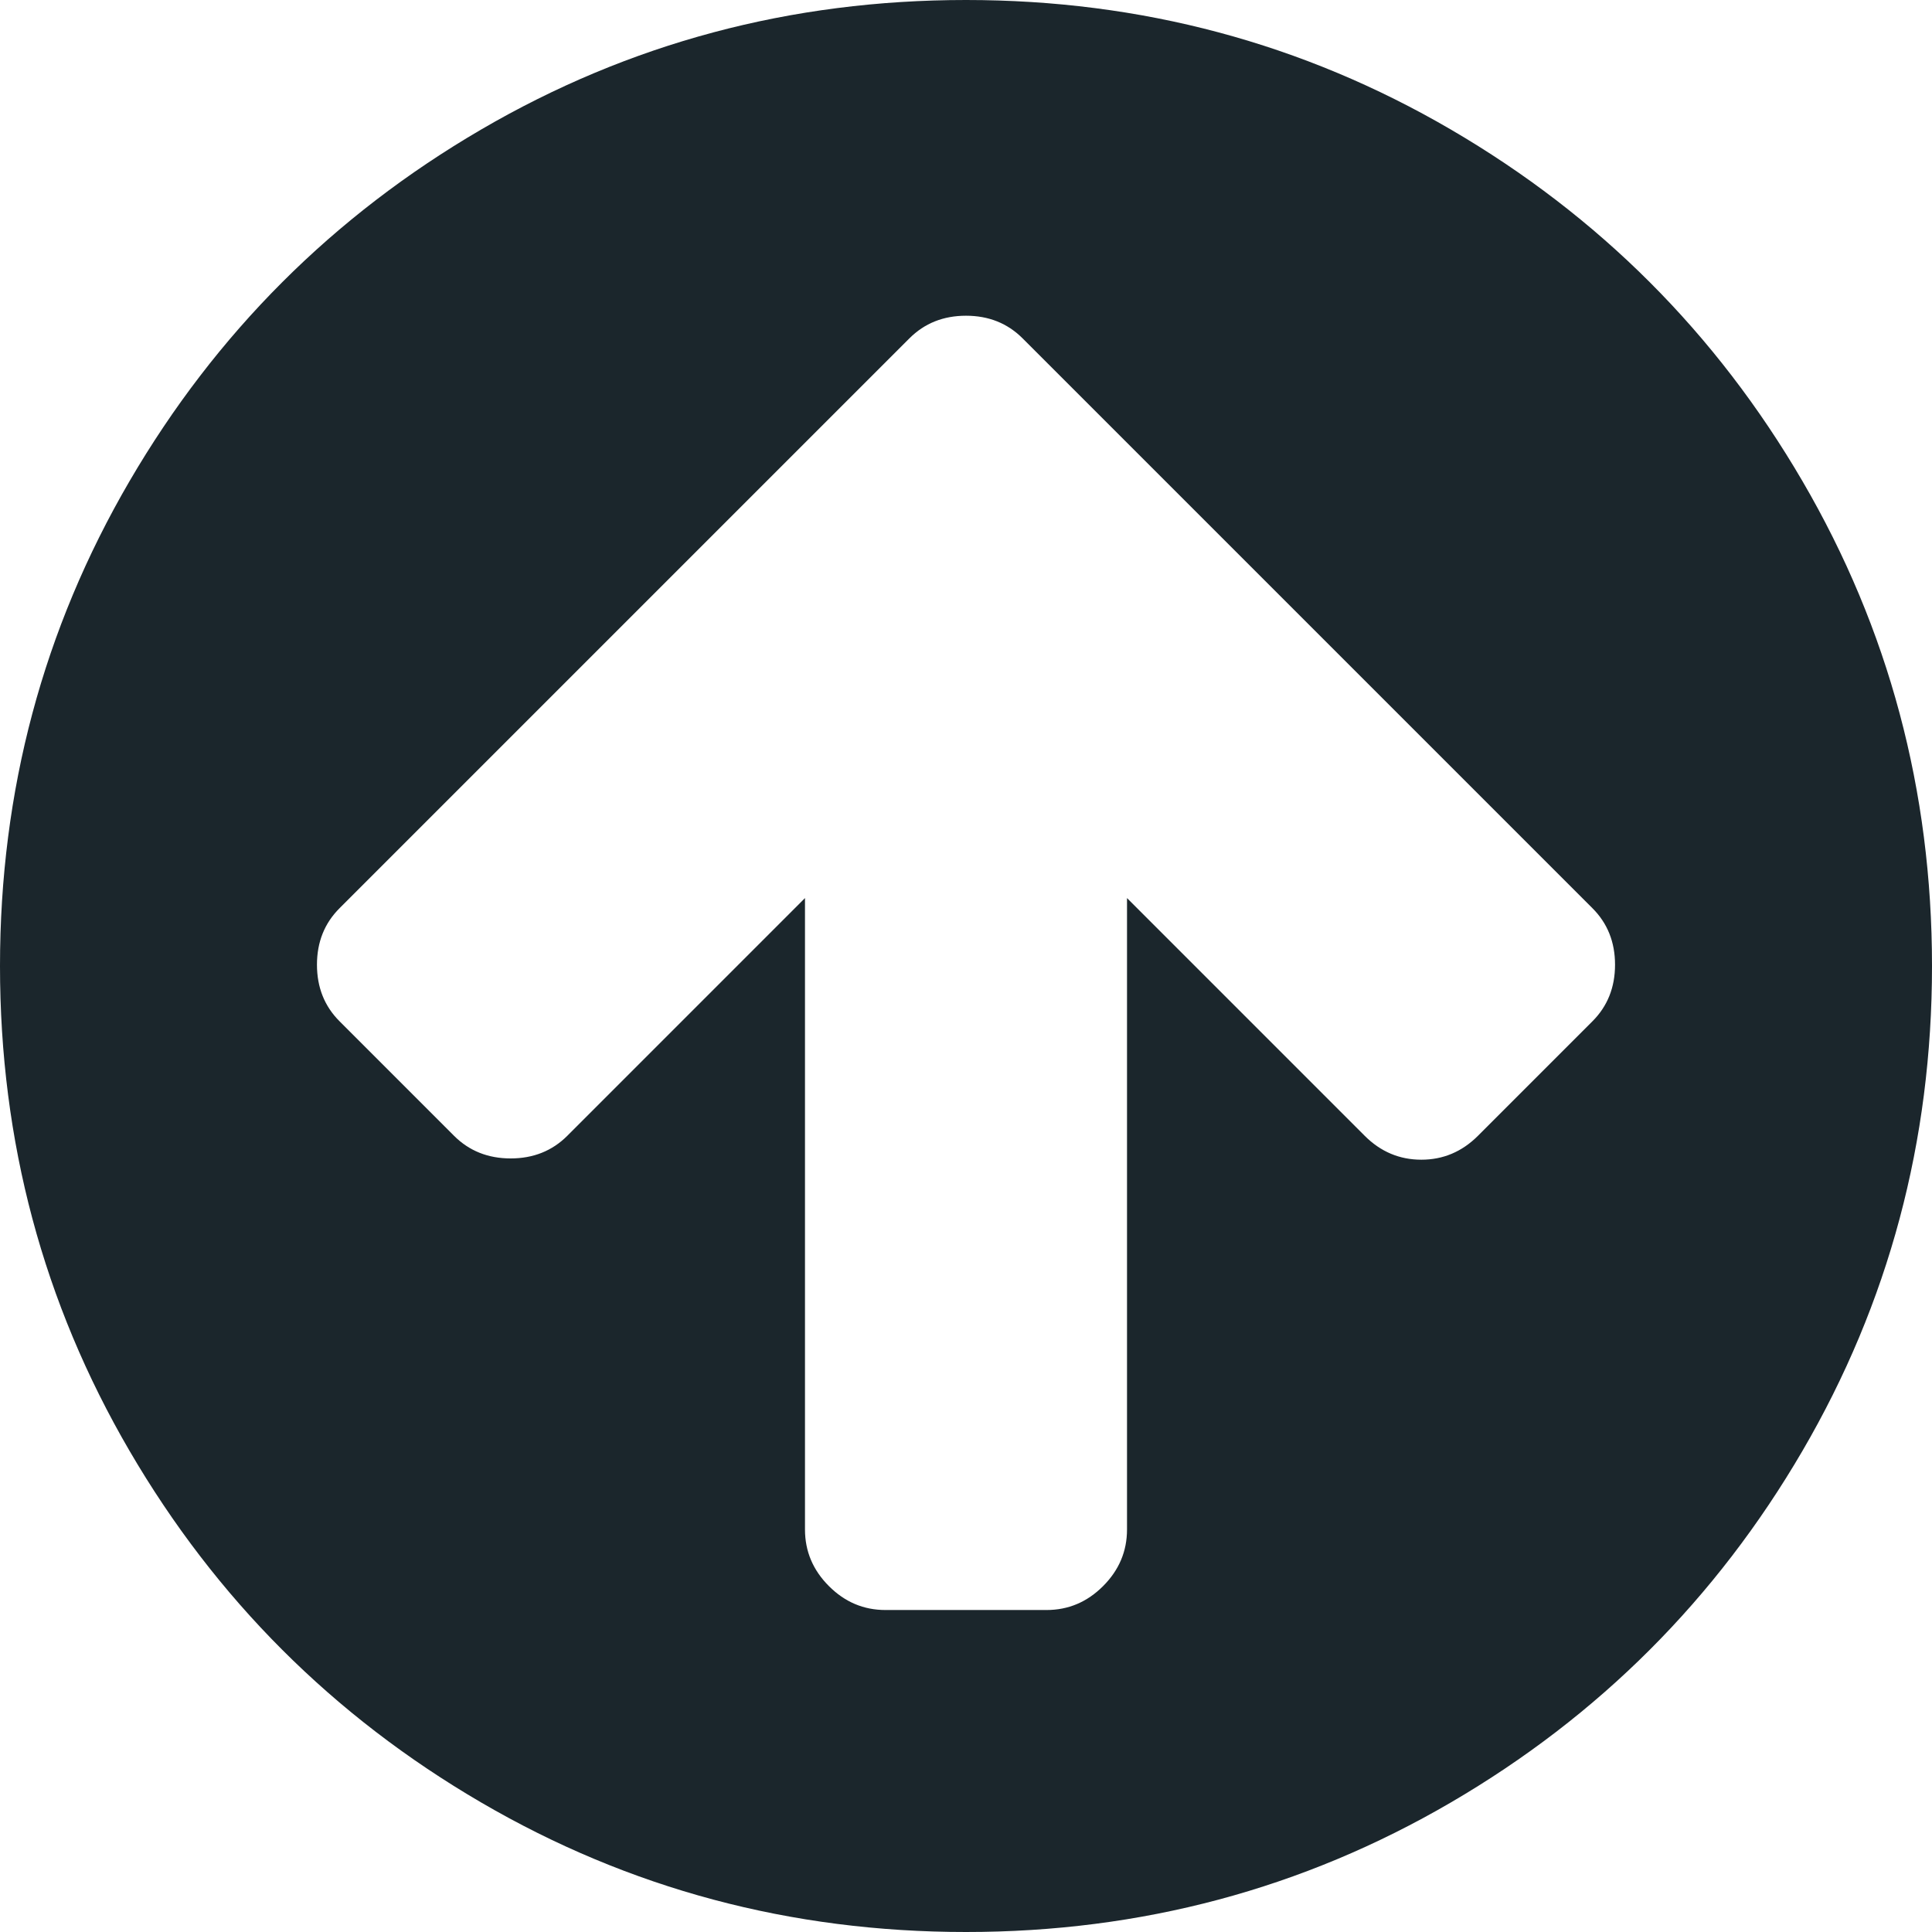 <svg width="50" height="50" viewBox="0 0 50 50" fill="none" xmlns="http://www.w3.org/2000/svg">
<path d="M41.797 24.967C41.797 24.381 41.602 23.893 41.211 23.503L29.427 11.719L26.465 8.757C26.074 8.366 25.586 8.171 25 8.171C24.414 8.171 23.926 8.366 23.535 8.757L20.573 11.719L8.789 23.503C8.398 23.893 8.203 24.381 8.203 24.967C8.203 25.553 8.398 26.042 8.789 26.432L11.751 29.395C12.142 29.785 12.63 29.98 13.216 29.98C13.802 29.98 14.29 29.785 14.681 29.395L20.833 23.242V39.583C20.833 40.148 21.04 40.636 21.452 41.048C21.864 41.461 22.352 41.667 22.917 41.667H27.083C27.648 41.667 28.136 41.461 28.548 41.048C28.96 40.636 29.167 40.148 29.167 39.583V23.242L35.319 29.395C35.731 29.807 36.22 30.013 36.784 30.013C37.348 30.013 37.836 29.807 38.249 29.395L41.211 26.432C41.602 26.042 41.797 25.553 41.797 24.967ZM50 25C50 29.536 48.882 33.718 46.647 37.549C44.412 41.379 41.379 44.412 37.549 46.647C33.718 48.882 29.536 50 25 50C20.464 50 16.282 48.882 12.451 46.647C8.621 44.412 5.588 41.379 3.353 37.549C1.118 33.718 0 29.536 0 25C0 20.464 1.118 16.282 3.353 12.451C5.588 8.621 8.621 5.588 12.451 3.353C16.282 1.118 20.464 0 25 0C29.536 0 33.718 1.118 37.549 3.353C41.379 5.588 44.412 8.621 46.647 12.451C48.882 16.282 50 20.464 50 25Z" fill="#1B262C"/>
</svg>
